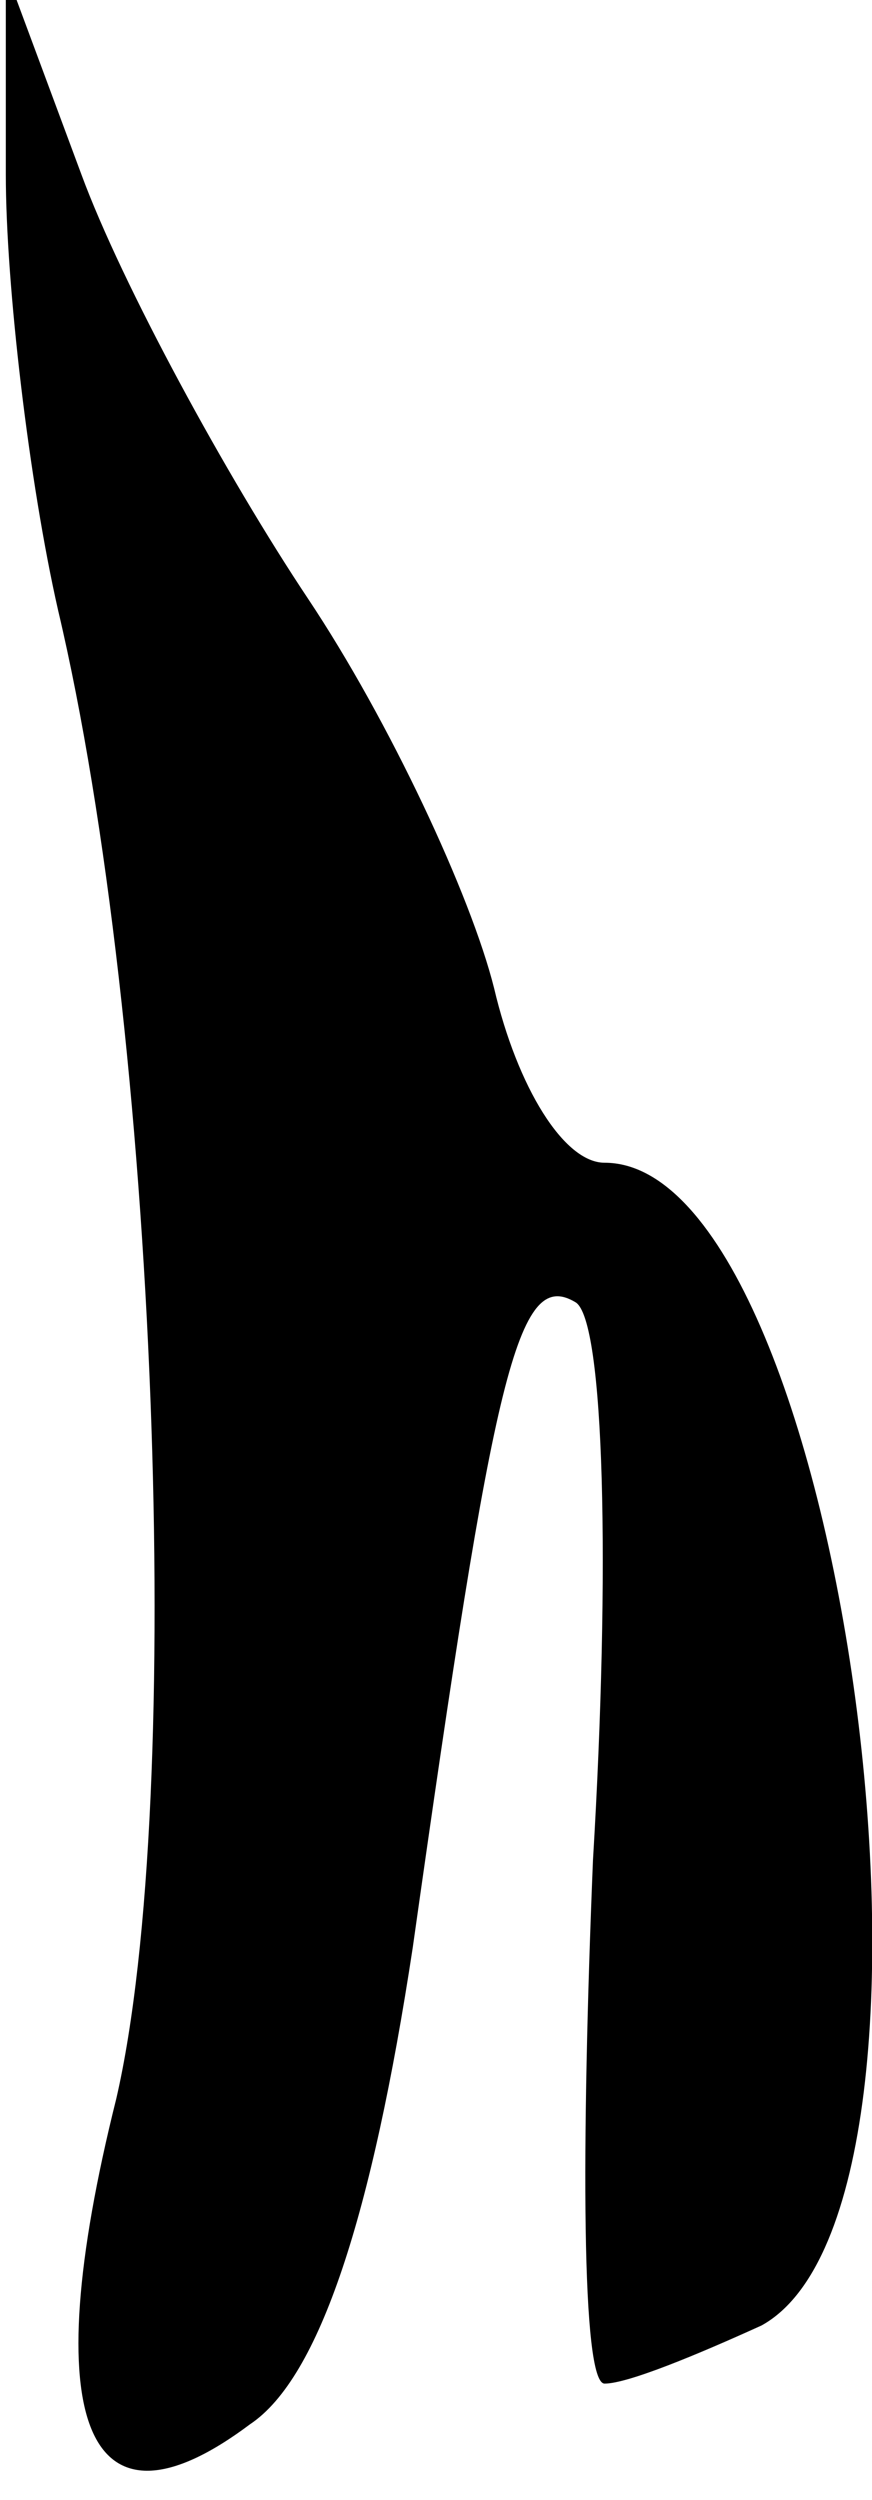 <?xml version="1.0" standalone="no"?>
<!DOCTYPE svg PUBLIC "-//W3C//DTD SVG 20010904//EN"
 "http://www.w3.org/TR/2001/REC-SVG-20010904/DTD/svg10.dtd">
<svg version="1.0" xmlns="http://www.w3.org/2000/svg"
 width="15pt" height="43pt" viewBox="0 0 15 43"
 preserveAspectRatio="xMidYMid meet">
<g transform="translate(0,43) scale(0.1,-0.1)"
fill="#000000" stroke="none">
<path fill="#000000" stroke="none" d="M1 400 c0 -19 4 -53 9 -75 17 -72 22
-204 10 -256 -14 -56 -5 -77 23 -56 12 8 21 36 28 82 14 99 18 117 28 111 5
-3 6 -46 3 -96 -2 -49 -2 -90 2 -90 4 0 16 5 27 10 38 21 14 200 -27 200 -7 0
-15 13 -19 30 -4 16 -18 46 -32 67 -14 21 -32 54 -39 73 l-13 35 0 -35z"/>
</g>
</svg>

